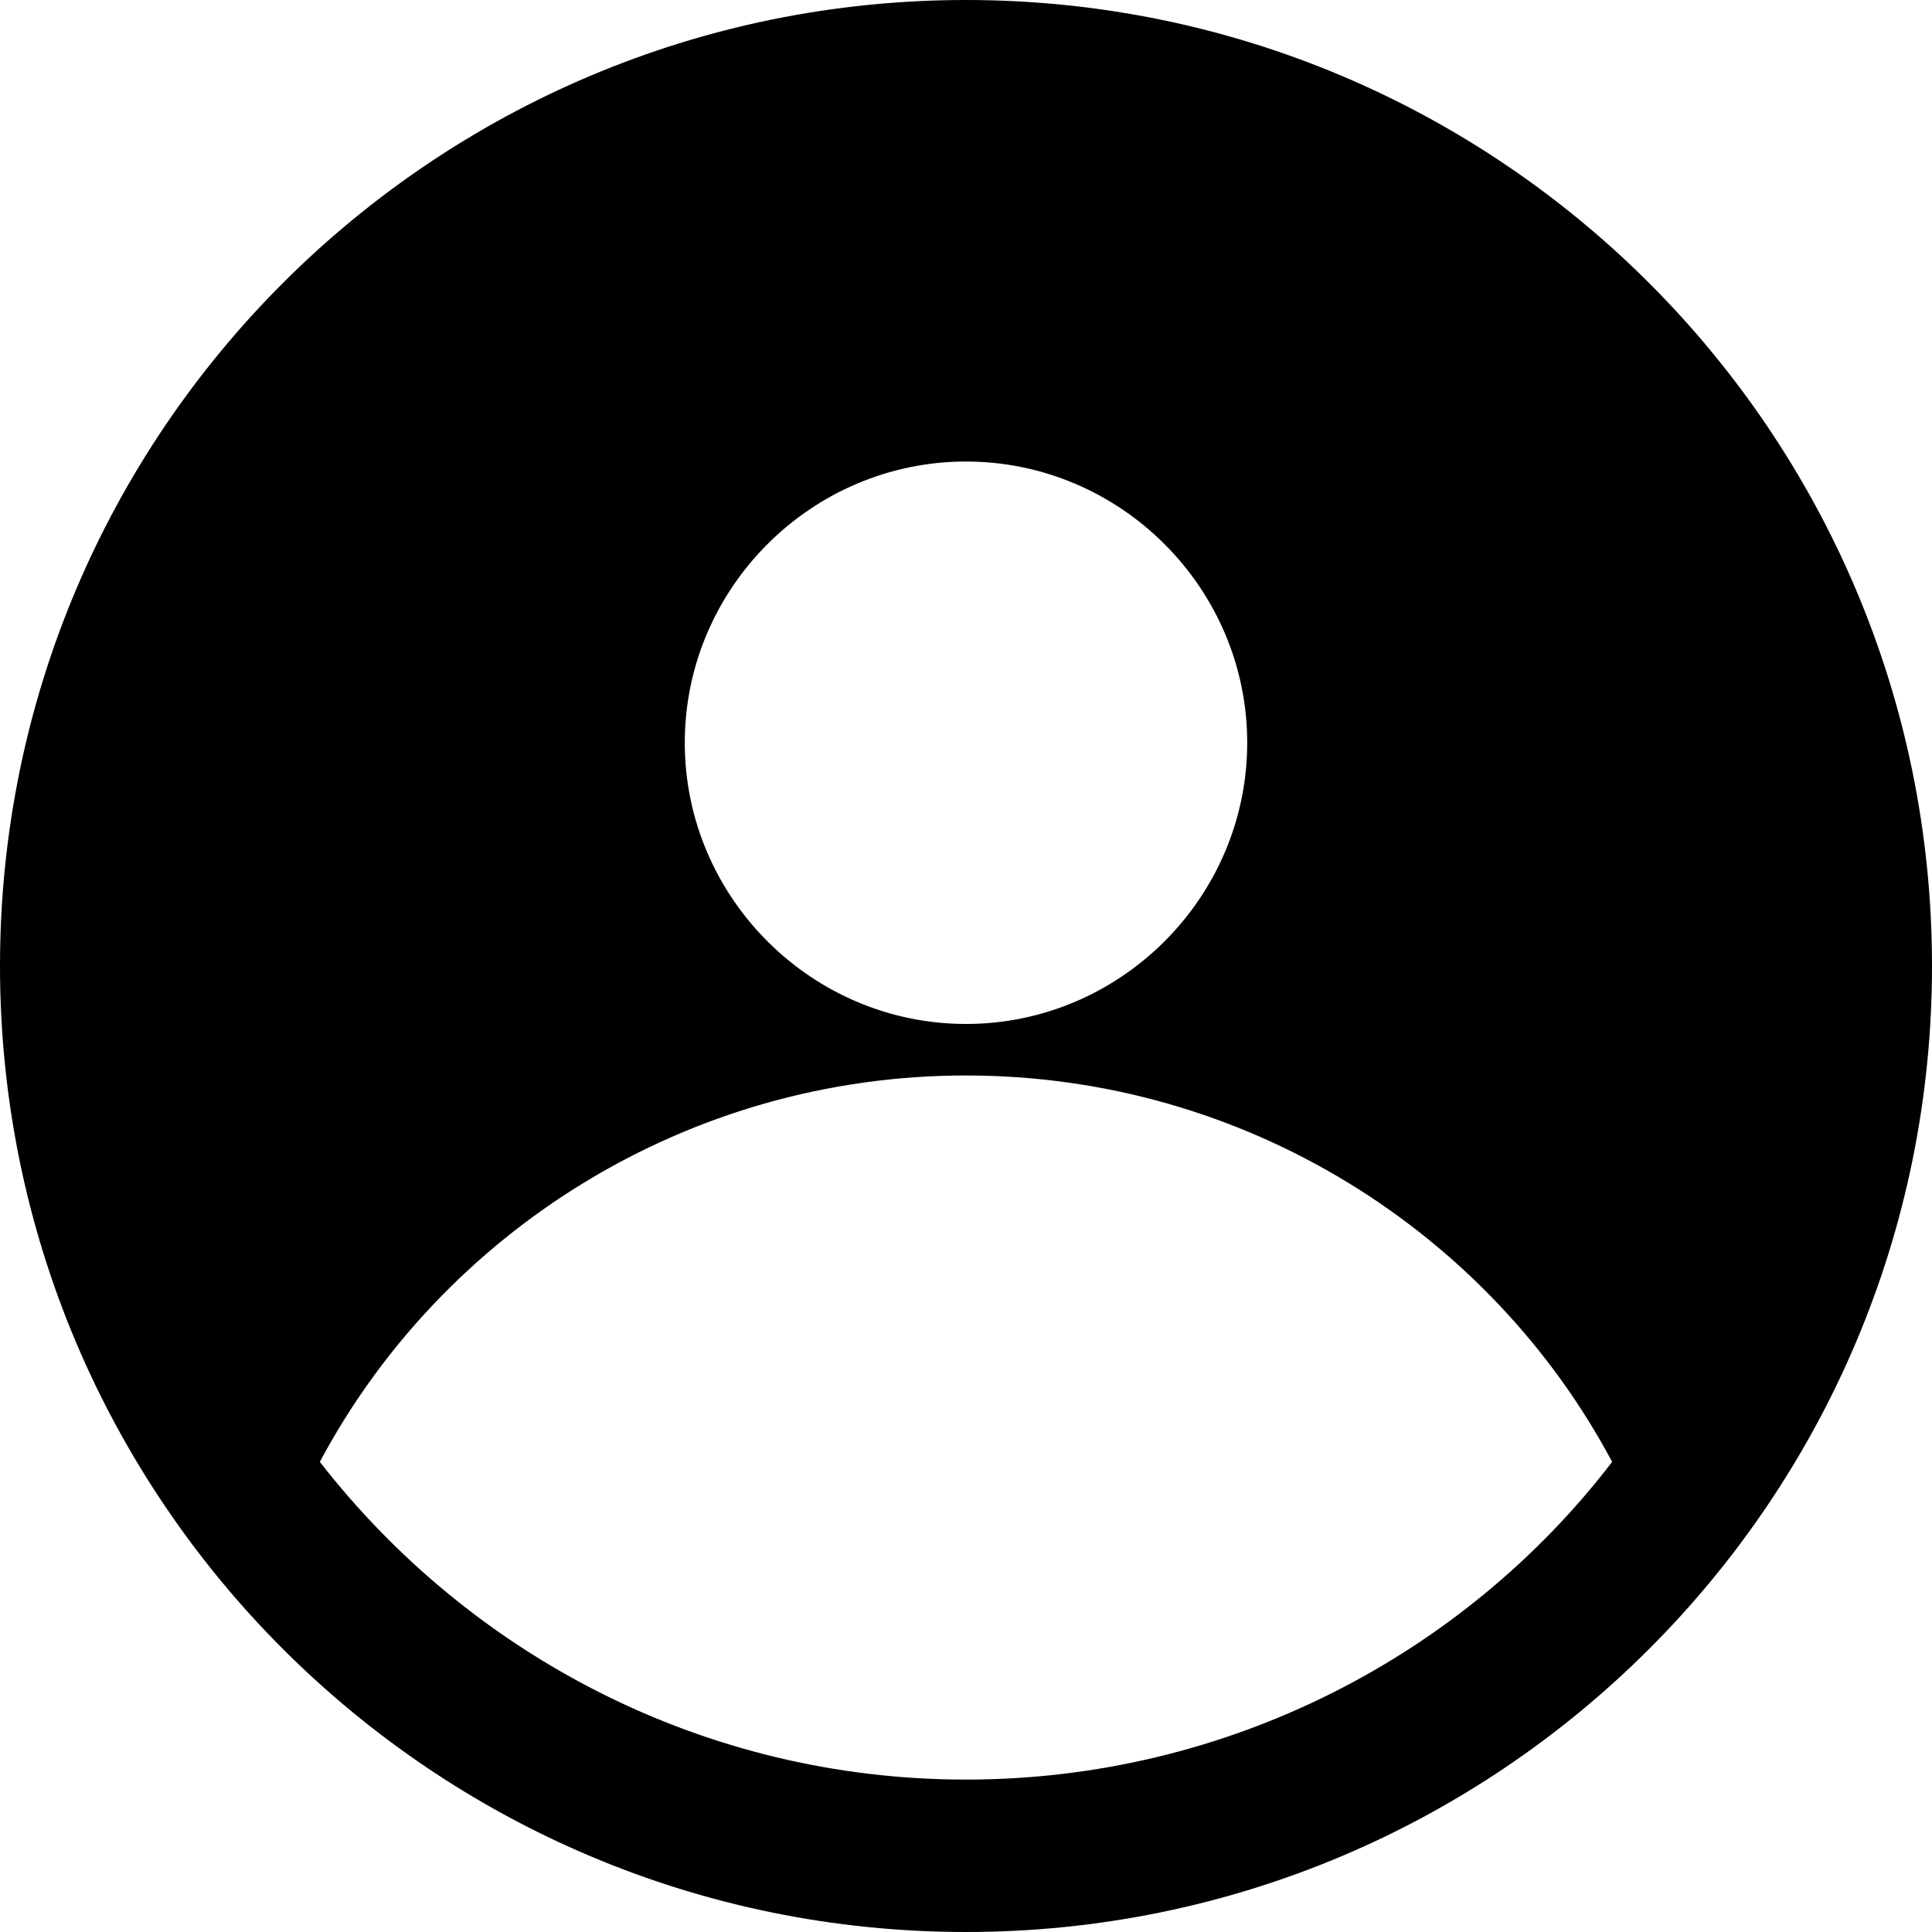 <?xml version="1.0" encoding="UTF-8"?>
<svg width="90px" height="90px" viewBox="0 0 90 90" version="1.1" xmlns="http://www.w3.org/2000/svg" xmlns:xlink="http://www.w3.org/1999/xlink">
    <!-- Generator: Sketch 51.1 (57501) - http://www.bohemiancoding.com/sketch -->
    <title>Group 4</title>
    <desc>Created with Sketch.</desc>
    <defs></defs>
    <g id="Page-1" stroke="none" stroke-width="1" fill="none" fill-rule="evenodd">
        <g id="Artboard" transform="translate(-235, -353)" fill="#000000" fill-rule="nonzero">
            <g id="Group-4" transform="translate(235, 353)">
                <path d="M45,0 C20.2,0 0,20.1 0,45 C0,69.9 20.2,90 45,90 C69.8,90 90,69.9 90,45 C90,20.1 69.8,0 45,0 Z M45,21.5 C52.2,21.5 58.1,27.4 58.1,34.6 C58.1,41.8 52.2,47.7 45,47.7 C37.8,47.7 31.9,41.8 31.9,34.6 C31.9,27.4 37.8,21.5 45,21.5 Z M45,82.9 C32.8,82.9 21.9,77.1 14.9,68.1 C20.6,57.4 32,50.1 45,50.1 C58,50.1 69.4,57.4 75.1,68.1 C68.2,77.1 57.2,82.9 45,82.9 Z" id="Shape"></path>
            </g>
        </g>
    </g>
</svg>